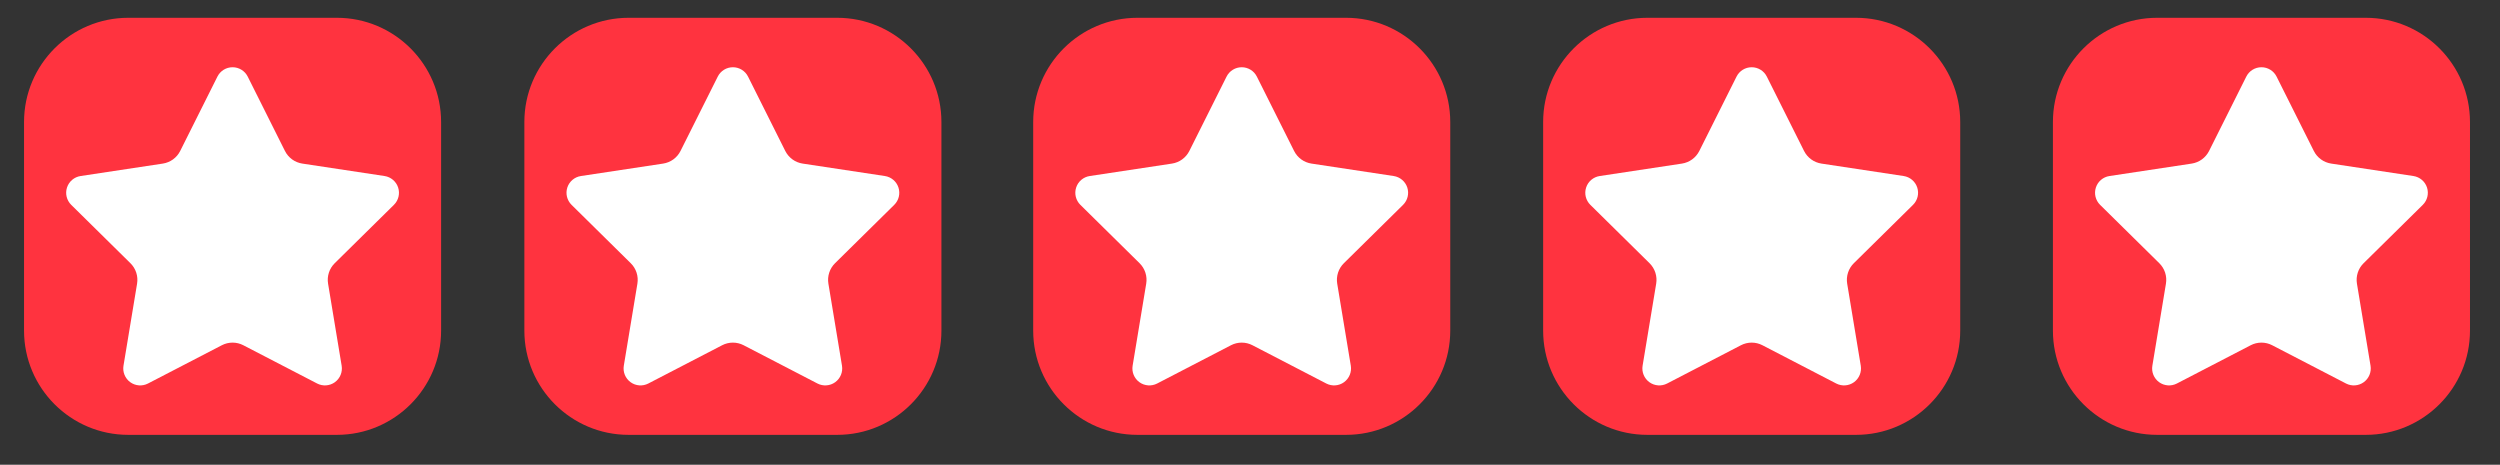 <?xml version="1.0" encoding="UTF-8" standalone="no"?><!DOCTYPE svg PUBLIC "-//W3C//DTD SVG 1.1//EN" "http://www.w3.org/Graphics/SVG/1.1/DTD/svg11.dtd"><svg width="100%" height="100%" viewBox="0 0 156 29" version="1.1" xmlns="http://www.w3.org/2000/svg" xmlns:xlink="http://www.w3.org/1999/xlink" xml:space="preserve" xmlns:serif="http://www.serif.com/" style="fill-rule:evenodd;clip-rule:evenodd;stroke-linejoin:round;stroke-miterlimit:2;"><rect x="0" y="0" width="156" height="29" fill="#333333" stroke="none"/><rect id="Artboard1" x="0" y="0" width="155.686" height="28.148" style="fill:none;"/><path d="M27.525,7.616l0,13.013c0,3.591 -2.915,6.506 -6.506,6.506l-13.013,0c-3.591,0 -6.506,-2.915 -6.506,-6.506l-0,-13.013c-0,-3.59 2.915,-6.506 6.506,-6.506l13.013,0c3.591,0 6.506,2.916 6.506,6.506Z" style="fill:#ff333f;"/><path d="M58.745,7.616l0,13.013c0,3.591 -2.915,6.506 -6.506,6.506l-13.012,0c-3.591,0 -6.507,-2.915 -6.507,-6.506l0,-13.013c0,-3.59 2.916,-6.506 6.507,-6.506l13.012,0c3.591,0 6.506,2.916 6.506,6.506Z" style="fill:#ff333f;"/><path d="M90.496,7.616l-0,13.013c-0,3.591 -2.916,6.506 -6.507,6.506l-13.012,0c-3.591,0 -6.506,-2.915 -6.506,-6.506l-0,-13.013c-0,-3.59 2.915,-6.506 6.506,-6.506l13.012,0c3.591,0 6.507,2.916 6.507,6.506Z" style="fill:#ff333f;"/><path d="M122.318,7.616l-0,13.013c-0,3.591 -2.916,6.506 -6.507,6.506l-13.012,0c-3.591,0 -6.507,-2.915 -6.507,-6.506l0,-13.013c0,-3.59 2.916,-6.506 6.507,-6.506l13.012,0c3.591,0 6.507,2.916 6.507,6.506Z" style="fill:#ff333f;"/><path d="M154.127,7.616l-0,13.013c-0,3.591 -2.916,6.506 -6.506,6.506l-13.013,0c-3.591,0 -6.506,-2.915 -6.506,-6.506l-0,-13.013c-0,-3.59 2.915,-6.506 6.506,-6.506l13.013,0c3.59,0 6.506,2.916 6.506,6.506Z" style="fill:#ff333f;"/><path d="M13.567,4.78c0.18,-0.358 0.545,-0.584 0.946,-0.584c0.4,0 0.766,0.226 0.945,0.584l2.323,4.64c0.104,0.208 0.258,0.389 0.446,0.526c0.189,0.137 0.408,0.227 0.639,0.262l5.131,0.776c0.395,0.06 0.723,0.338 0.847,0.718c0.124,0.381 0.022,0.799 -0.263,1.08l-3.695,3.643c-0.166,0.164 -0.291,0.365 -0.363,0.587c-0.072,0.222 -0.09,0.458 -0.051,0.688l0.847,5.12c0.066,0.395 -0.098,0.792 -0.421,1.028c-0.324,0.235 -0.753,0.267 -1.108,0.083l-4.607,-2.388c-0.207,-0.108 -0.437,-0.164 -0.67,-0.164c-0.234,0 -0.464,0.056 -0.671,0.164l-4.607,2.388c-0.355,0.184 -0.784,0.152 -1.108,-0.083c-0.323,-0.236 -0.486,-0.633 -0.421,-1.028l0.848,-5.12c0.038,-0.23 0.02,-0.466 -0.052,-0.688c-0.072,-0.222 -0.197,-0.423 -0.363,-0.587l-3.695,-3.643c-0.285,-0.281 -0.387,-0.699 -0.263,-1.08c0.124,-0.38 0.452,-0.658 0.847,-0.718l5.131,-0.776c0.231,-0.035 0.45,-0.125 0.639,-0.262c0.189,-0.137 0.342,-0.318 0.446,-0.526l2.323,-4.64Z" style="fill:#fff;"/><path d="M44.788,4.78c0.179,-0.358 0.545,-0.584 0.945,-0.584c0.4,0 0.766,0.226 0.945,0.584l2.323,4.64c0.105,0.208 0.258,0.389 0.447,0.526c0.188,0.137 0.407,0.227 0.638,0.262l5.131,0.776c0.396,0.06 0.724,0.338 0.847,0.718c0.124,0.381 0.022,0.799 -0.263,1.08l-3.695,3.643c-0.166,0.164 -0.29,0.365 -0.362,0.587c-0.073,0.222 -0.09,0.458 -0.052,0.688l0.848,5.12c0.065,0.395 -0.098,0.792 -0.422,1.028c-0.324,0.235 -0.753,0.267 -1.108,0.083l-4.607,-2.388c-0.207,-0.108 -0.437,-0.164 -0.67,-0.164c-0.234,0 -0.464,0.056 -0.671,0.164l-4.607,2.388c-0.355,0.184 -0.784,0.152 -1.107,-0.083c-0.324,-0.236 -0.487,-0.633 -0.422,-1.028l0.848,-5.12c0.038,-0.23 0.02,-0.466 -0.052,-0.688c-0.072,-0.222 -0.196,-0.423 -0.363,-0.587l-3.694,-3.643c-0.285,-0.281 -0.387,-0.699 -0.264,-1.08c0.124,-0.38 0.452,-0.658 0.848,-0.718l5.13,-0.776c0.231,-0.035 0.45,-0.125 0.639,-0.262c0.189,-0.137 0.342,-0.318 0.446,-0.526l2.324,-4.64Z" style="fill:#fff;"/><path d="M76.538,4.78c0.179,-0.358 0.545,-0.584 0.945,-0.584c0.4,0 0.766,0.226 0.945,0.584l2.324,4.64c0.104,0.208 0.257,0.389 0.446,0.526c0.189,0.137 0.408,0.227 0.639,0.262l5.13,0.776c0.396,0.06 0.724,0.338 0.848,0.718c0.123,0.381 0.021,0.799 -0.263,1.08l-3.695,3.643c-0.167,0.164 -0.291,0.365 -0.363,0.587c-0.072,0.222 -0.09,0.458 -0.052,0.688l0.848,5.12c0.065,0.395 -0.098,0.792 -0.422,1.028c-0.323,0.235 -0.752,0.267 -1.107,0.083l-4.607,-2.388c-0.207,-0.108 -0.437,-0.164 -0.671,-0.164c-0.233,0 -0.463,0.056 -0.67,0.164l-4.607,2.388c-0.355,0.184 -0.784,0.152 -1.108,-0.083c-0.324,-0.236 -0.487,-0.633 -0.422,-1.028l0.848,-5.12c0.038,-0.23 0.021,-0.466 -0.052,-0.688c-0.072,-0.222 -0.196,-0.423 -0.362,-0.587l-3.695,-3.643c-0.285,-0.281 -0.387,-0.699 -0.263,-1.08c0.123,-0.38 0.451,-0.658 0.847,-0.718l5.131,-0.776c0.231,-0.035 0.45,-0.125 0.638,-0.262c0.189,-0.137 0.342,-0.318 0.447,-0.526l2.323,-4.64Z" style="fill:#fff;"/><path d="M108.36,4.78c0.179,-0.358 0.545,-0.584 0.945,-0.584c0.4,0 0.766,0.226 0.945,0.584l2.323,4.64c0.105,0.208 0.258,0.389 0.447,0.526c0.189,0.137 0.408,0.227 0.638,0.262l5.131,0.776c0.396,0.06 0.724,0.338 0.847,0.718c0.124,0.381 0.022,0.799 -0.263,1.08l-3.695,3.643c-0.166,0.164 -0.29,0.365 -0.362,0.587c-0.072,0.222 -0.09,0.458 -0.052,0.688l0.848,5.12c0.065,0.395 -0.098,0.792 -0.422,1.028c-0.324,0.235 -0.752,0.267 -1.108,0.083l-4.606,-2.388c-0.208,-0.108 -0.438,-0.164 -0.671,-0.164c-0.233,0 -0.463,0.056 -0.671,0.164l-4.606,2.388c-0.356,0.184 -0.784,0.152 -1.108,-0.083c-0.324,-0.236 -0.487,-0.633 -0.422,-1.028l0.848,-5.12c0.038,-0.23 0.02,-0.466 -0.052,-0.688c-0.072,-0.222 -0.196,-0.423 -0.362,-0.587l-3.695,-3.643c-0.285,-0.281 -0.387,-0.699 -0.263,-1.08c0.123,-0.38 0.451,-0.658 0.847,-0.718l5.131,-0.776c0.23,-0.035 0.449,-0.125 0.638,-0.262c0.189,-0.137 0.342,-0.318 0.447,-0.526l2.323,-4.64Z" style="fill:#fff;"/><path d="M140.169,4.78c0.179,-0.358 0.545,-0.584 0.945,-0.584c0.4,0 0.766,0.226 0.945,0.584l2.324,4.64c0.104,0.208 0.257,0.389 0.446,0.526c0.189,0.137 0.408,0.227 0.639,0.262l5.13,0.776c0.396,0.06 0.724,0.338 0.848,0.718c0.123,0.381 0.021,0.799 -0.263,1.08l-3.695,3.643c-0.167,0.164 -0.291,0.365 -0.363,0.587c-0.072,0.222 -0.09,0.458 -0.052,0.688l0.848,5.12c0.065,0.395 -0.098,0.792 -0.422,1.028c-0.323,0.235 -0.752,0.267 -1.107,0.083l-4.607,-2.388c-0.207,-0.108 -0.437,-0.164 -0.671,-0.164c-0.233,0 -0.463,0.056 -0.67,0.164l-4.607,2.388c-0.355,0.184 -0.784,0.152 -1.108,-0.083c-0.324,-0.236 -0.487,-0.633 -0.421,-1.028l0.847,-5.12c0.038,-0.23 0.021,-0.466 -0.051,-0.688c-0.073,-0.222 -0.197,-0.423 -0.363,-0.587l-3.695,-3.643c-0.285,-0.281 -0.387,-0.699 -0.263,-1.08c0.123,-0.38 0.451,-0.658 0.847,-0.718l5.131,-0.776c0.231,-0.035 0.45,-0.125 0.638,-0.262c0.189,-0.137 0.342,-0.318 0.447,-0.526l2.323,-4.64Z" style="fill:#fff;"/></svg>